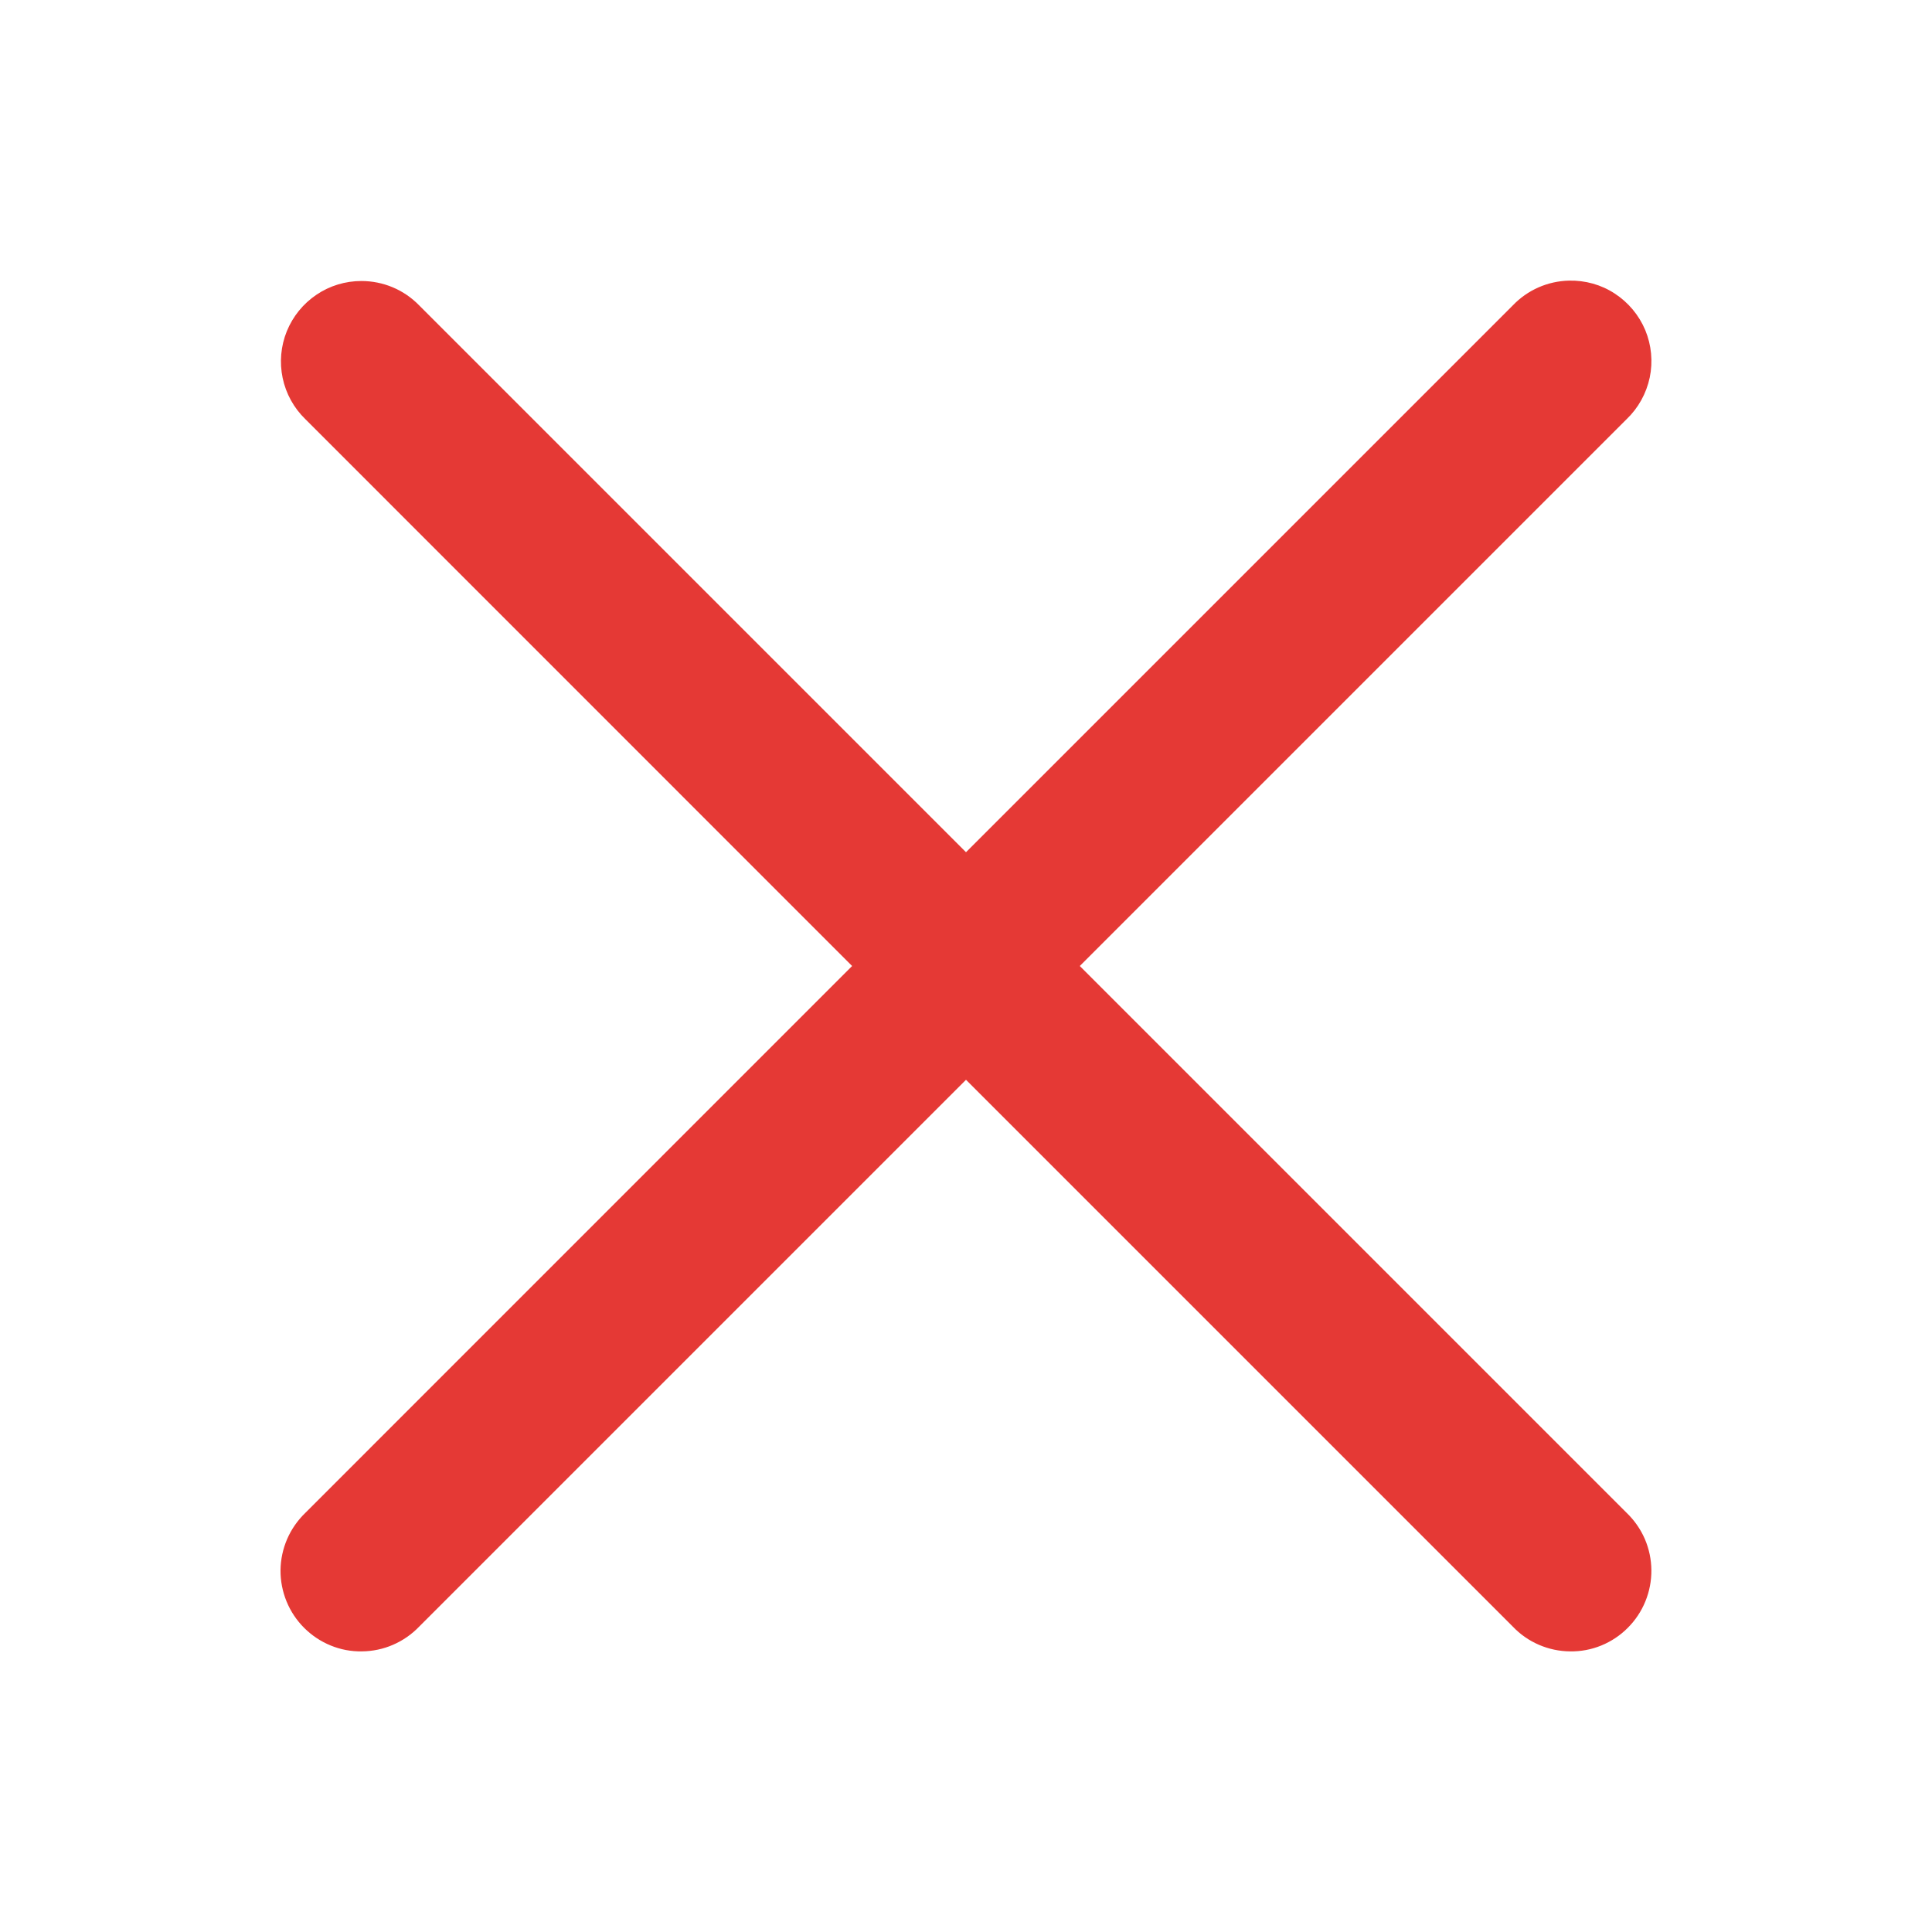 <svg width="20" height="20" viewBox="0 0 20 20" fill="none" xmlns="http://www.w3.org/2000/svg">
<path d="M16.242 2.905C16.022 2.91 15.813 3.002 15.661 3.161L10 8.822L4.339 3.161C4.261 3.081 4.168 3.017 4.065 2.974C3.963 2.931 3.852 2.909 3.741 2.909C3.575 2.909 3.413 2.958 3.276 3.051C3.138 3.144 3.032 3.275 2.969 3.429C2.907 3.582 2.892 3.751 2.926 3.913C2.96 4.075 3.042 4.224 3.161 4.339L8.821 10L3.161 15.661C3.081 15.738 3.017 15.83 2.973 15.931C2.929 16.033 2.905 16.143 2.904 16.254C2.903 16.364 2.924 16.474 2.966 16.577C3.008 16.68 3.07 16.773 3.148 16.851C3.227 16.93 3.32 16.992 3.423 17.034C3.525 17.076 3.635 17.097 3.746 17.095C3.857 17.094 3.967 17.071 4.068 17.027C4.17 16.983 4.262 16.919 4.339 16.839L10 11.178L15.661 16.839C15.737 16.919 15.829 16.983 15.931 17.027C16.033 17.071 16.142 17.094 16.253 17.095C16.364 17.097 16.474 17.076 16.577 17.034C16.679 16.992 16.773 16.93 16.851 16.851C16.929 16.773 16.991 16.68 17.033 16.577C17.075 16.474 17.096 16.364 17.095 16.254C17.094 16.143 17.071 16.033 17.027 15.931C16.983 15.83 16.919 15.738 16.839 15.661L11.178 10L16.839 4.339C16.96 4.223 17.043 4.073 17.078 3.908C17.112 3.744 17.096 3.573 17.032 3.418C16.967 3.263 16.857 3.131 16.716 3.039C16.576 2.947 16.41 2.901 16.242 2.905Z" fill="#E53935"/>
</svg>
